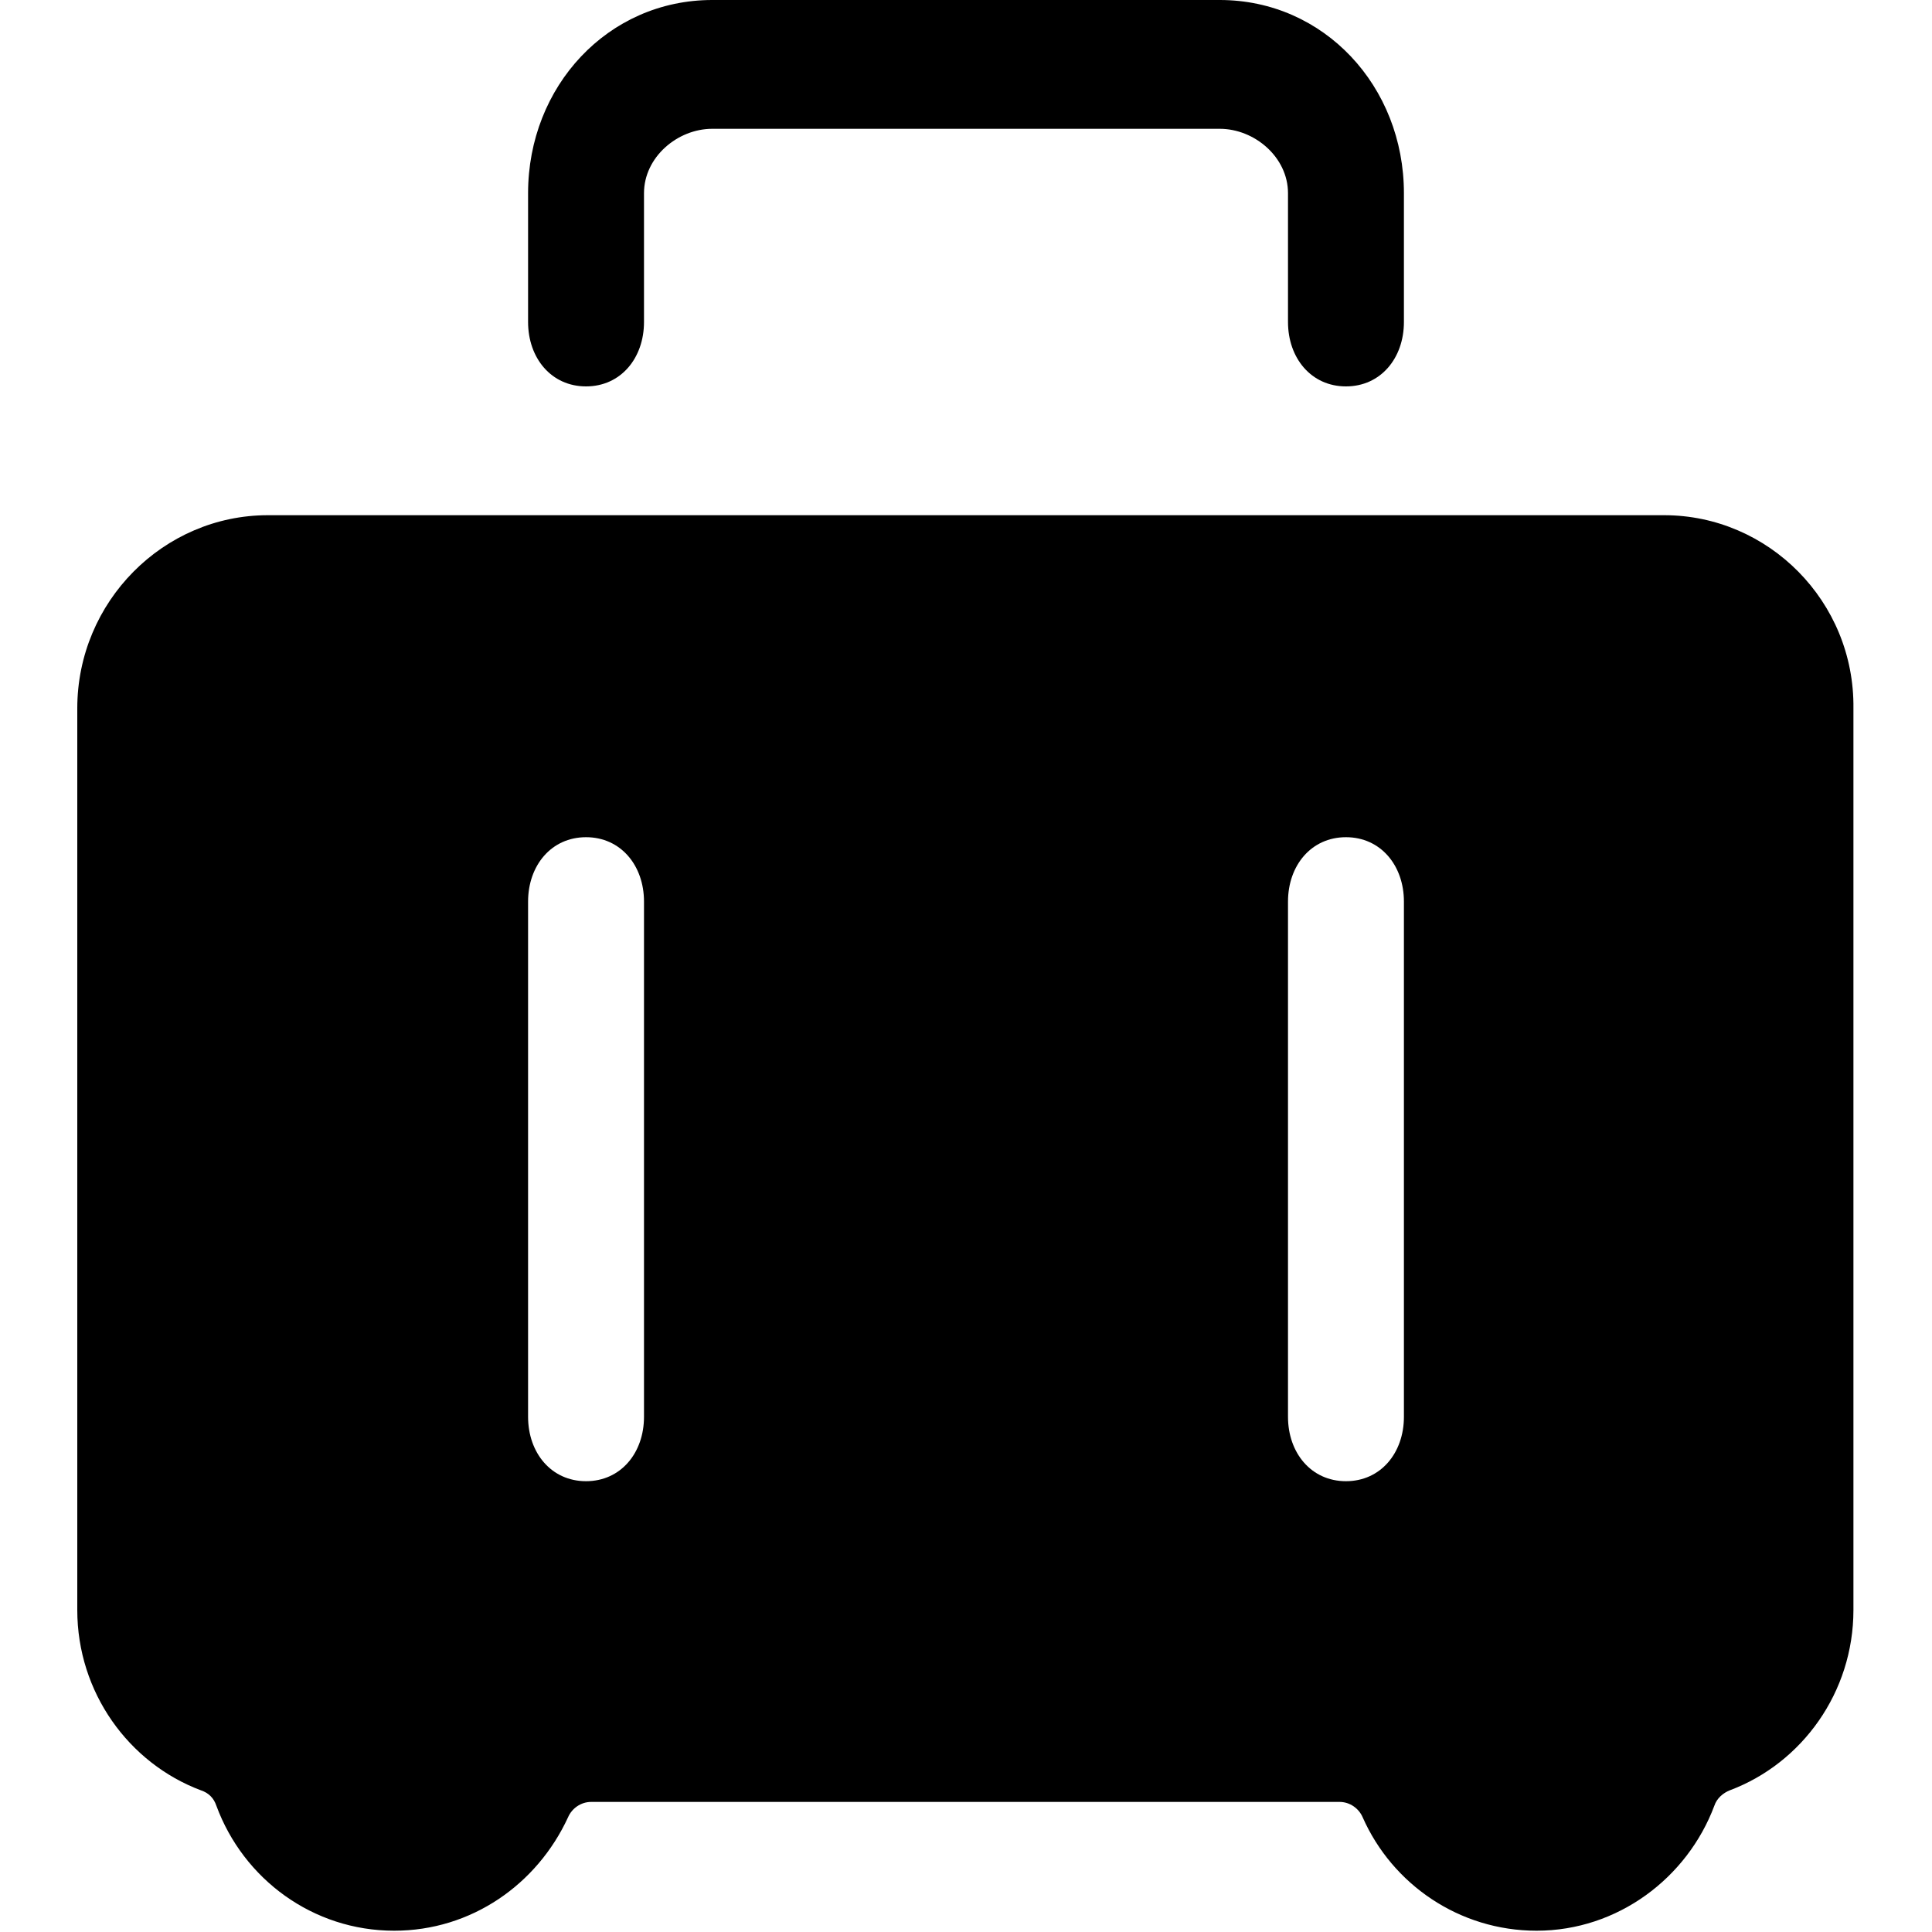 <?xml version="1.0" standalone="no"?><!DOCTYPE svg PUBLIC "-//W3C//DTD SVG 1.1//EN" "http://www.w3.org/Graphics/SVG/1.1/DTD/svg11.dtd"><svg t="1559737559175" class="icon" style="" viewBox="0 0 1024 1024" version="1.1" xmlns="http://www.w3.org/2000/svg" p-id="19646" xmlns:xlink="http://www.w3.org/1999/xlink" width="64" height="64"><defs><style type="text/css"></style></defs><path d="M882.005 273.067H141.995C86.699 273.067 40.96 318.805 40.96 375.467v477.867c0 43.691 27.307 81.237 65.536 95.573 4.096 1.365 6.827 4.096 8.192 8.192 14.336 38.912 51.2 66.219 94.208 66.219 40.96 0 75.776-24.576 92.16-60.075 2.048-4.779 6.827-8.192 12.288-8.192H709.973c5.461 0 10.24 3.413 12.288 8.192 15.701 35.499 51.2 60.075 92.16 60.075 43.008 0 79.872-27.989 94.208-66.219 1.365-4.096 4.779-6.827 8.192-8.192 38.229-14.336 65.536-51.883 65.536-95.573V375.467c0.683-56.661-45.056-102.4-100.352-102.4zM341.333 750.933c0 19.115-12.288 34.133-30.72 34.133s-30.72-15.019-30.72-34.133V477.867c0-19.115 12.288-34.133 30.72-34.133s30.72 15.019 30.72 34.133v273.067z m402.773 0c0 19.115-12.288 34.133-30.72 34.133s-30.72-15.019-30.72-34.133V477.867c0-19.115 12.288-34.133 30.72-34.133s30.72 15.019 30.72 34.133v273.067zM310.613 204.8c18.432 0 30.72-15.019 30.72-34.133V102.4c0-19.115 17.749-34.133 36.181-34.133h268.971c18.432 0 36.181 15.019 36.181 34.133v68.267c0 19.115 12.288 34.133 30.72 34.133s30.72-15.019 30.72-34.133V102.4c0-56.661-42.325-102.4-97.621-102.4H377.515C322.219 0 279.893 45.739 279.893 102.4v68.267c0 19.115 12.288 34.133 30.72 34.133z" p-id="19647"></path></svg>
